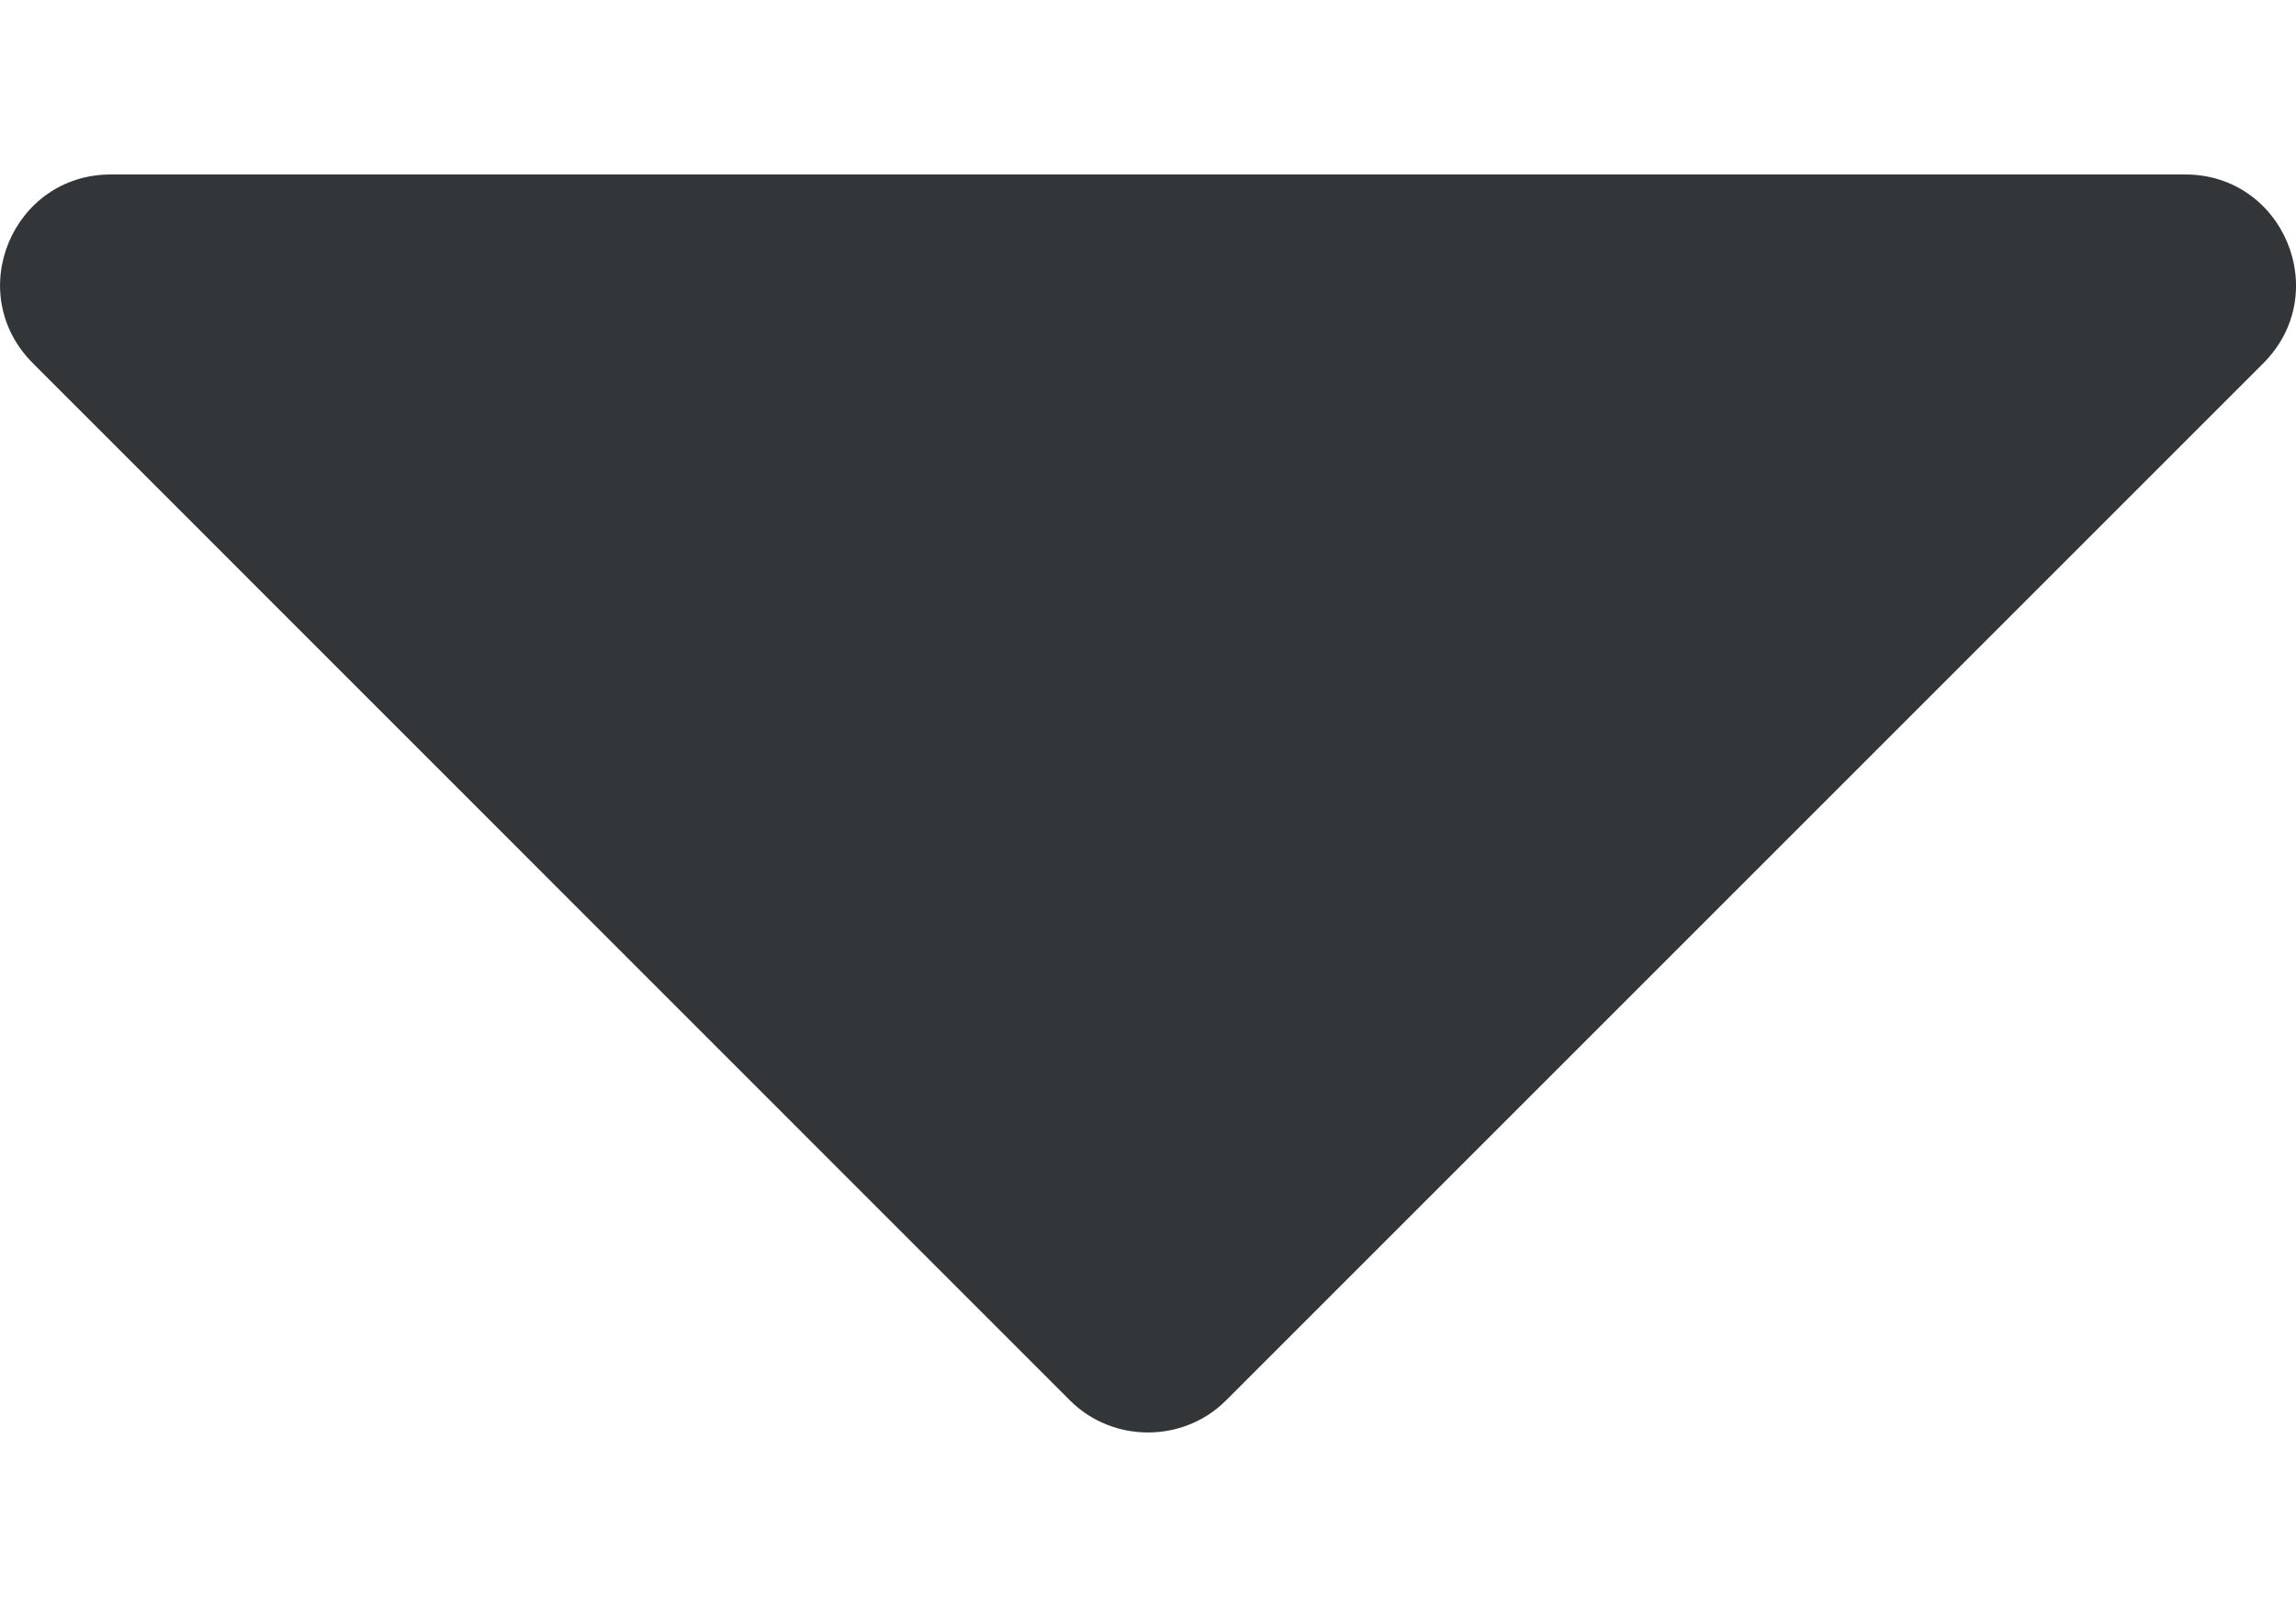 <svg width="10" height="7" viewBox="0 0 10 7" fill="none" xmlns="http://www.w3.org/2000/svg">
<path d="M9.518 0.76H0.482C0.055 0.76 -0.163 1.277 0.144 1.583L4.661 6.101C4.847 6.286 5.153 6.286 5.339 6.101L9.857 1.583C10.163 1.277 9.945 0.76 9.518 0.76Z" fill="#333638"/>
</svg>
